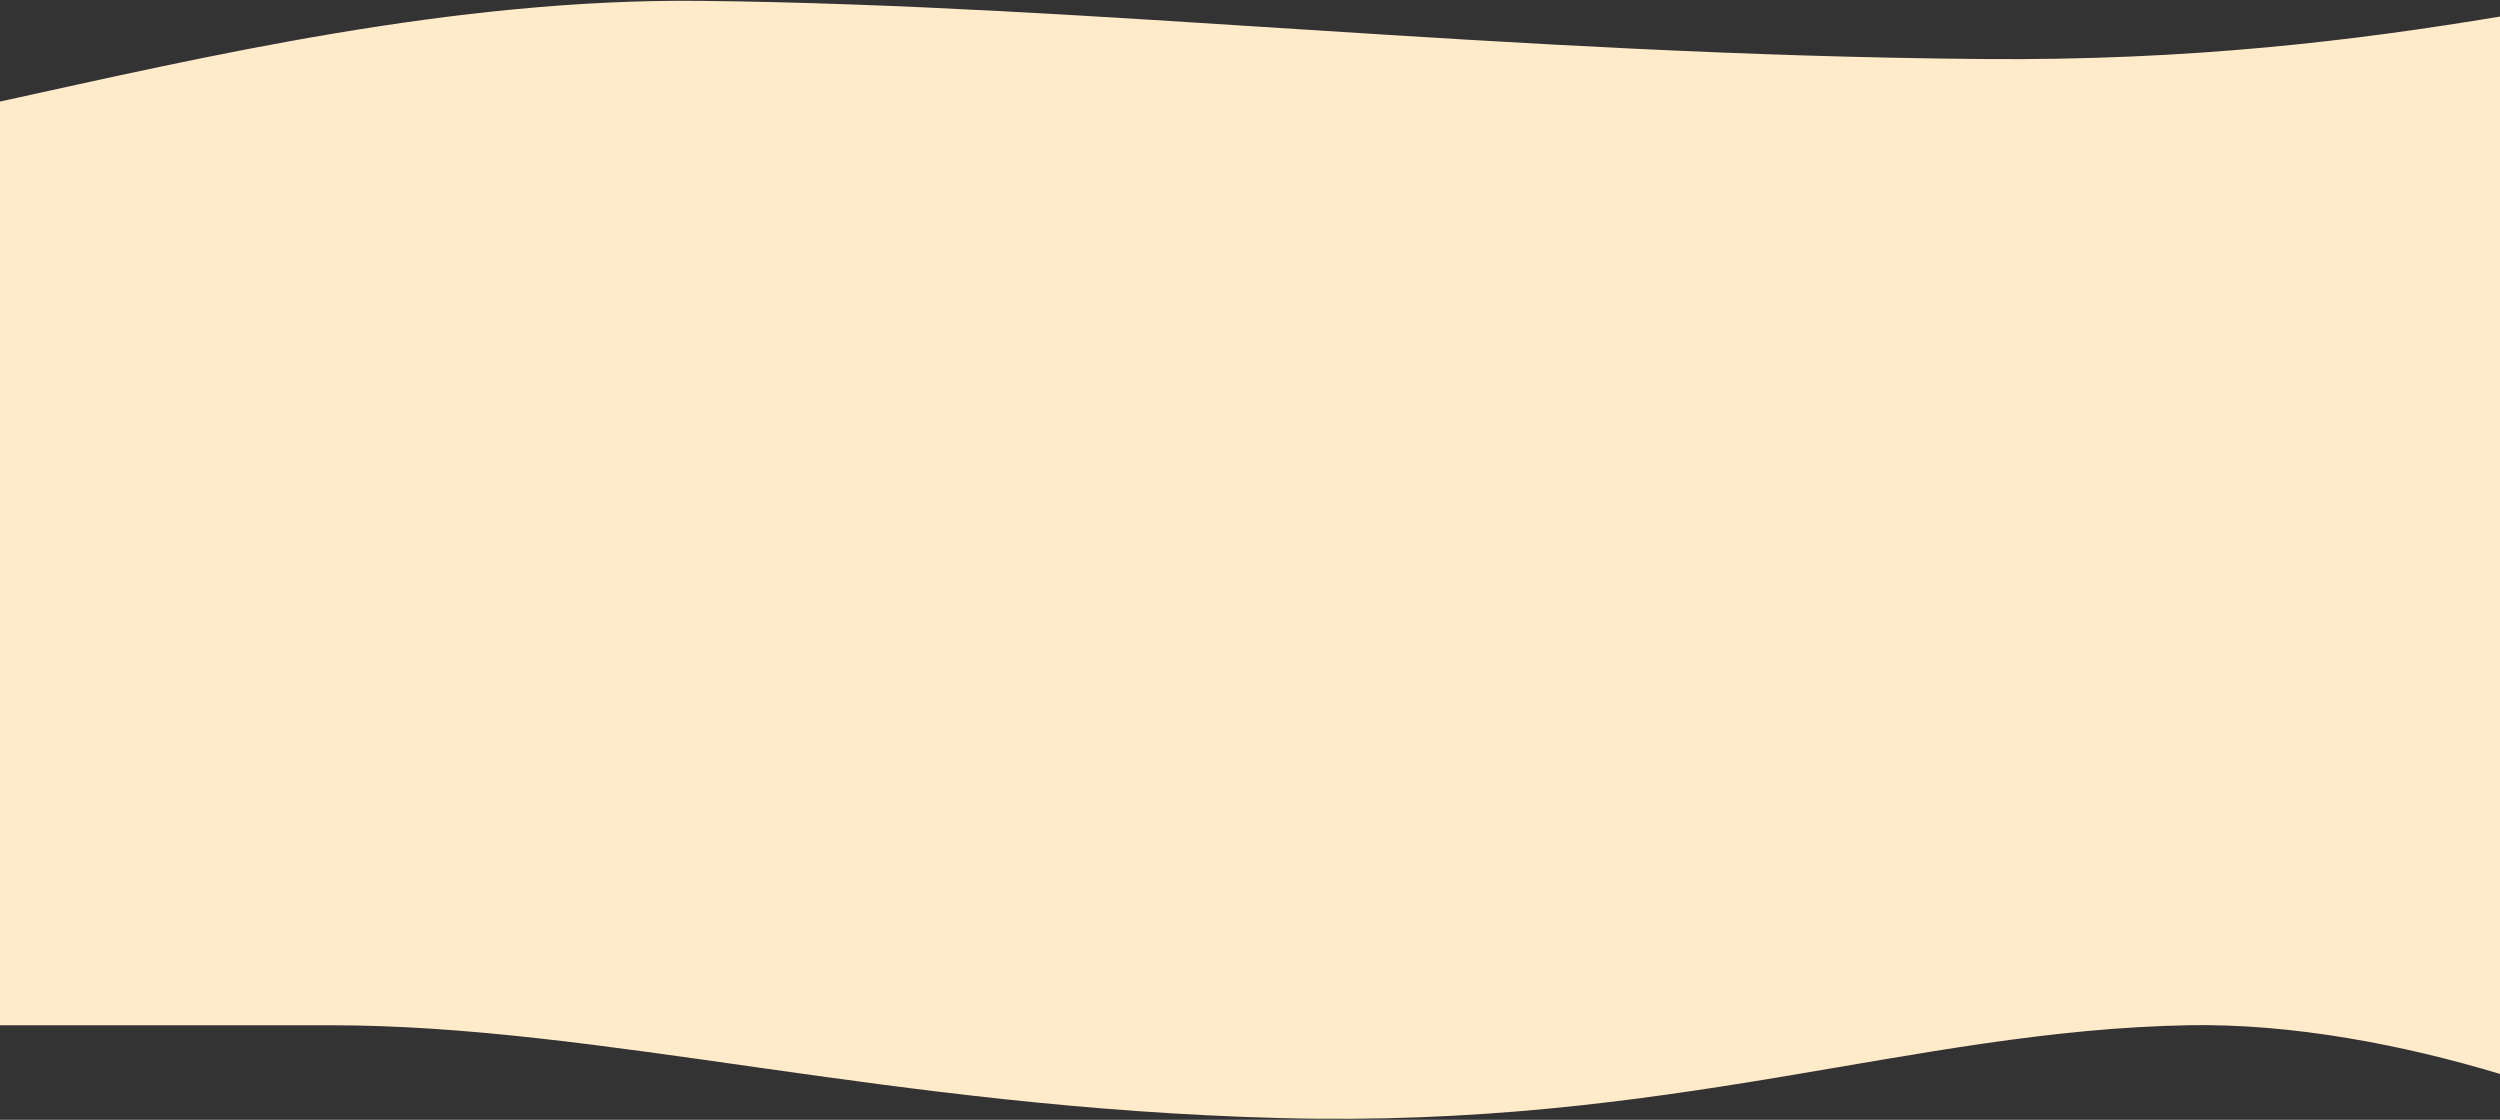 <svg width="1440" height="645" viewBox="0 0 1440 645" fill="none" xmlns="http://www.w3.org/2000/svg">
<rect x="0" y="0" width="1440" height="645" fill="#333333" stroke="none"/>
<path d="M1141 33.999C864.5 31.499 633 2.999 404 0.499C261.171 -1.06 117.536 32.794 0 58.493V590.536H190C347 590.536 511 638 737 644C963 650 1101 593.536 1260.5 590.536C1320.44 589.409 1384.65 601.908 1440 618.591V9.535C1357.64 23.235 1262.37 35.097 1141 33.999Z" fill="#FFEACA"/>
</svg>
